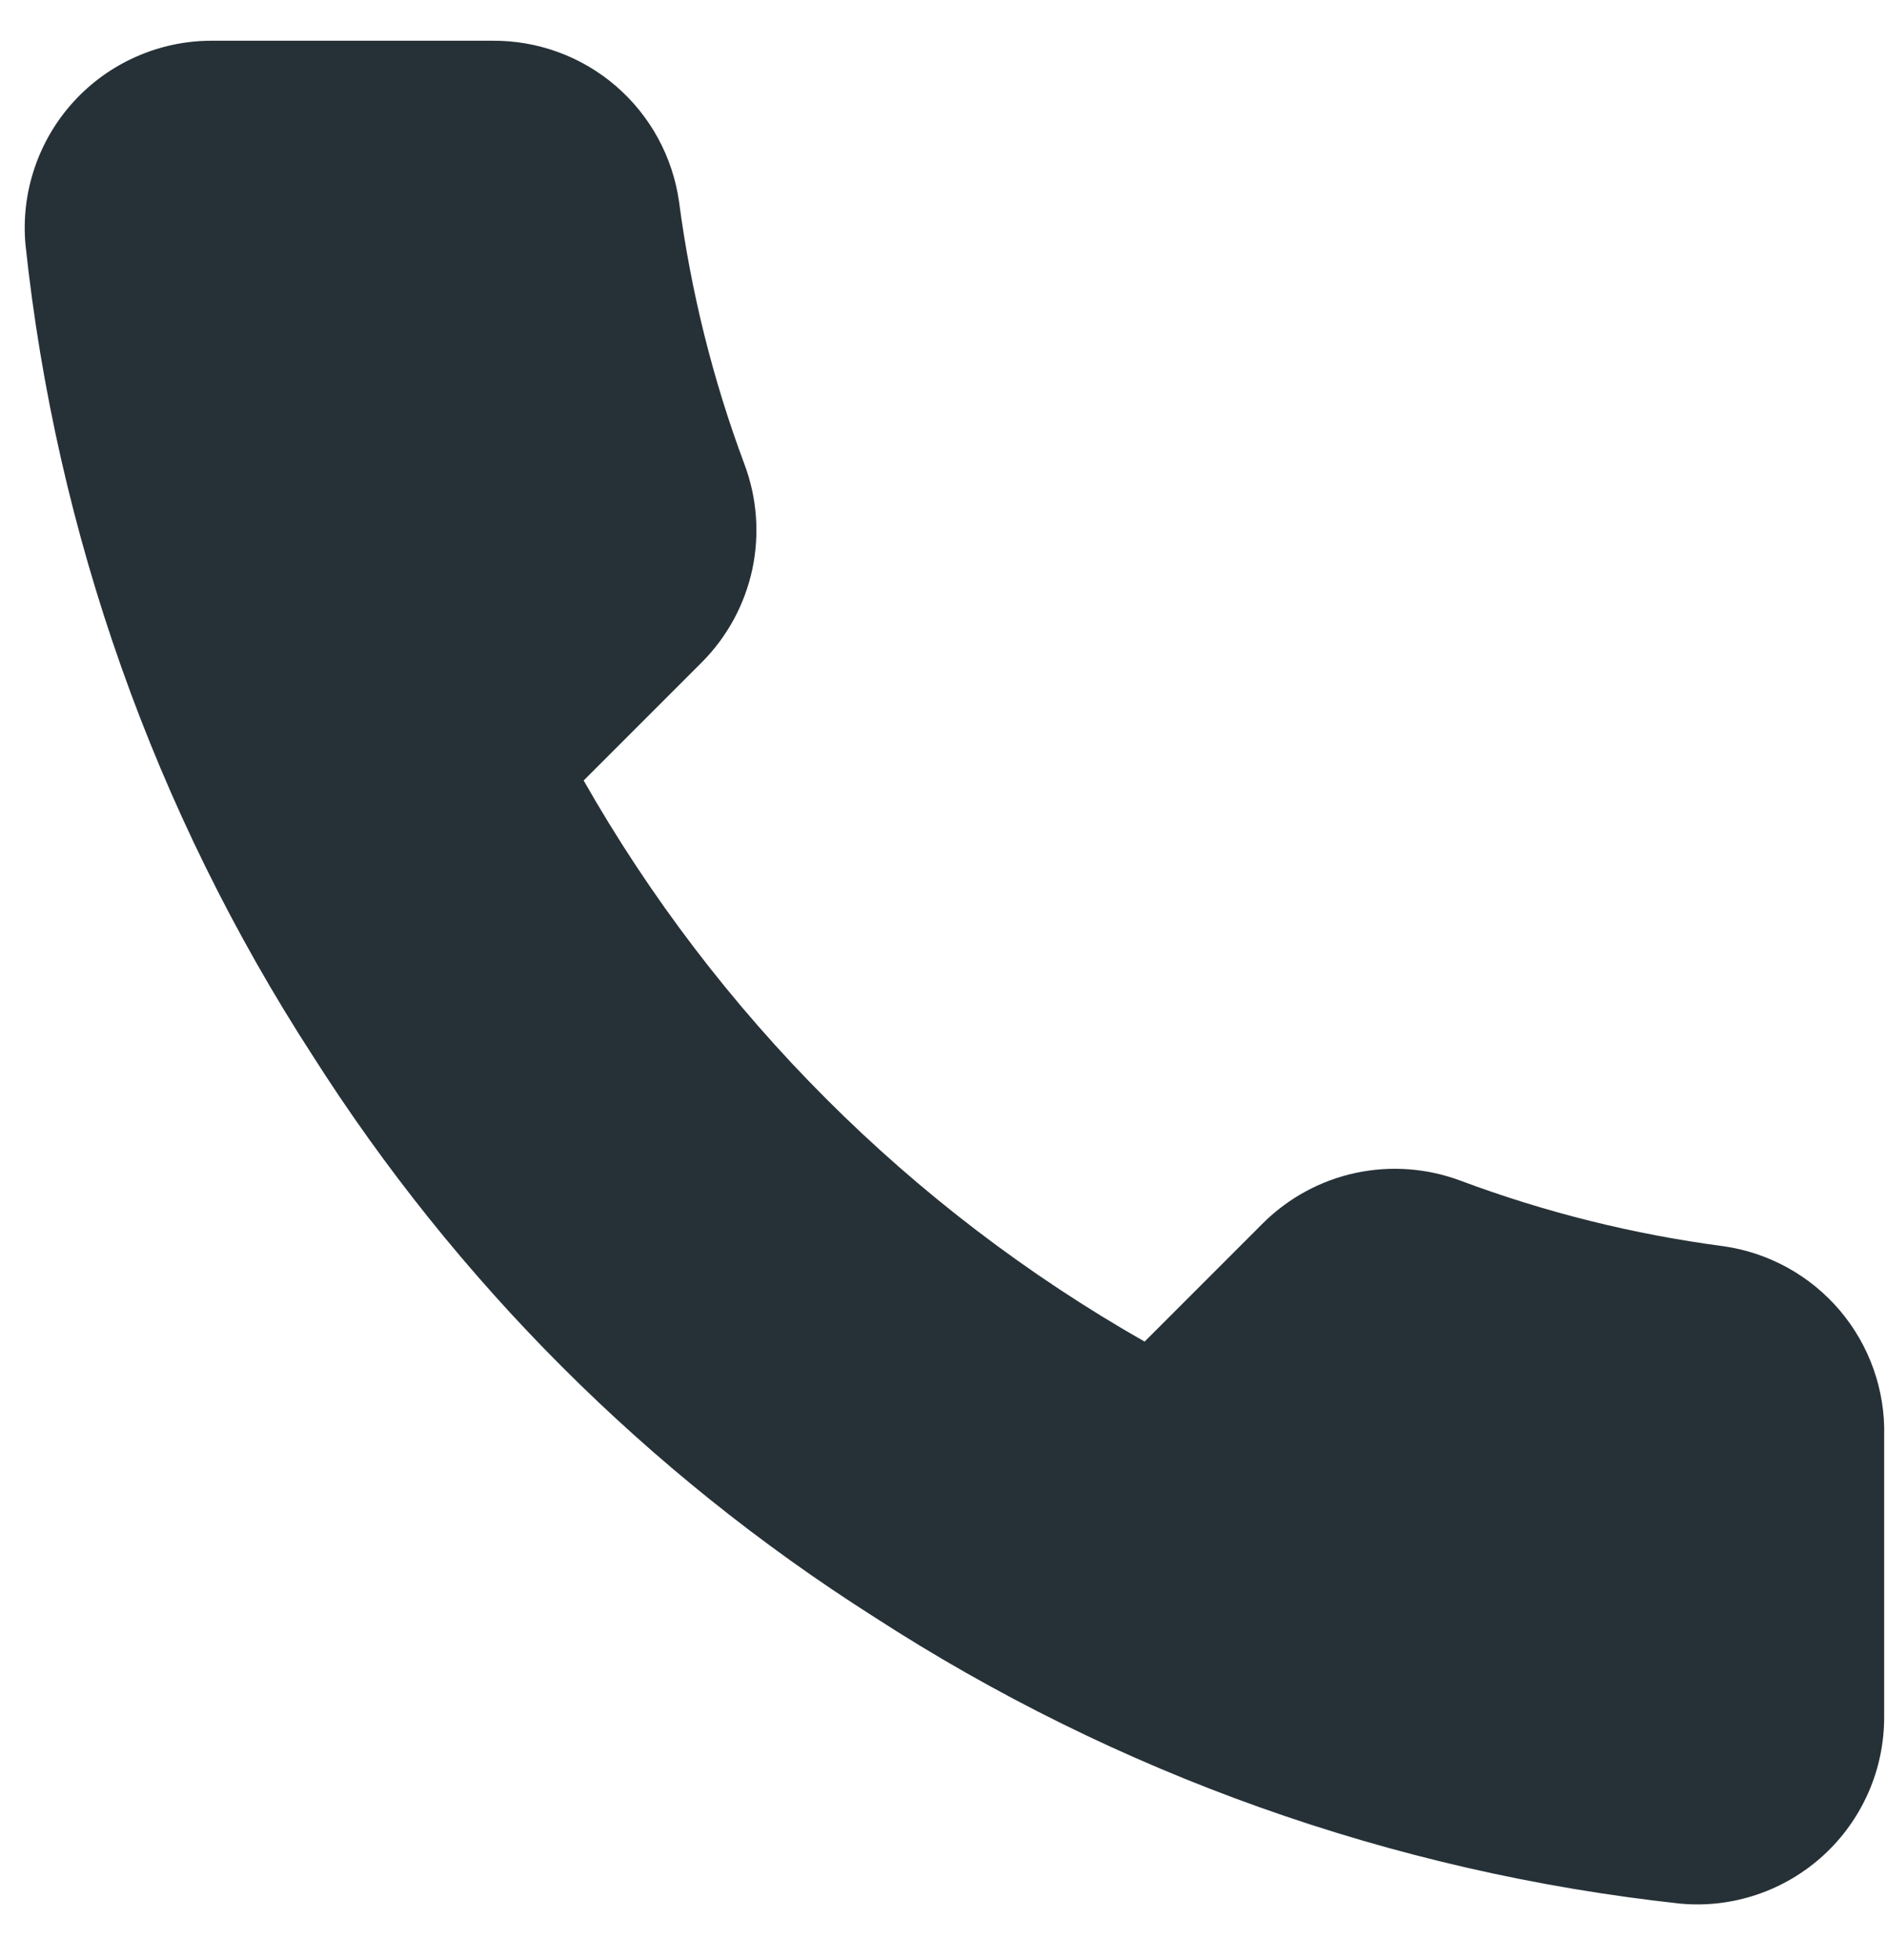 <svg width="26" height="27" viewBox="0 0 26 27" fill="none" xmlns="http://www.w3.org/2000/svg">
<path d="M25.961 19.781V23.646C25.962 24.005 25.889 24.36 25.745 24.689C25.601 25.017 25.391 25.312 25.126 25.555C24.862 25.797 24.55 25.982 24.21 26.097C23.87 26.212 23.51 26.255 23.153 26.222C19.189 25.792 15.381 24.437 12.035 22.267C8.923 20.29 6.284 17.651 4.306 14.538C2.129 11.178 0.774 7.351 0.351 3.369C0.319 3.013 0.361 2.654 0.476 2.315C0.59 1.976 0.773 1.665 1.014 1.401C1.256 1.136 1.549 0.925 1.876 0.781C2.203 0.636 2.557 0.561 2.915 0.561H6.779C7.405 0.555 8.011 0.776 8.485 1.184C8.959 1.592 9.268 2.158 9.356 2.777C9.519 4.014 9.821 5.228 10.258 6.397C10.431 6.858 10.468 7.359 10.366 7.841C10.263 8.322 10.024 8.765 9.678 9.115L8.042 10.751C9.876 13.976 12.546 16.646 15.771 18.48L17.407 16.844C17.757 16.498 18.2 16.259 18.681 16.156C19.163 16.054 19.664 16.091 20.125 16.264C21.294 16.701 22.508 17.003 23.745 17.166C24.371 17.255 24.942 17.57 25.351 18.052C25.759 18.534 25.977 19.149 25.961 19.781Z" fill="#263137"/>
</svg>
